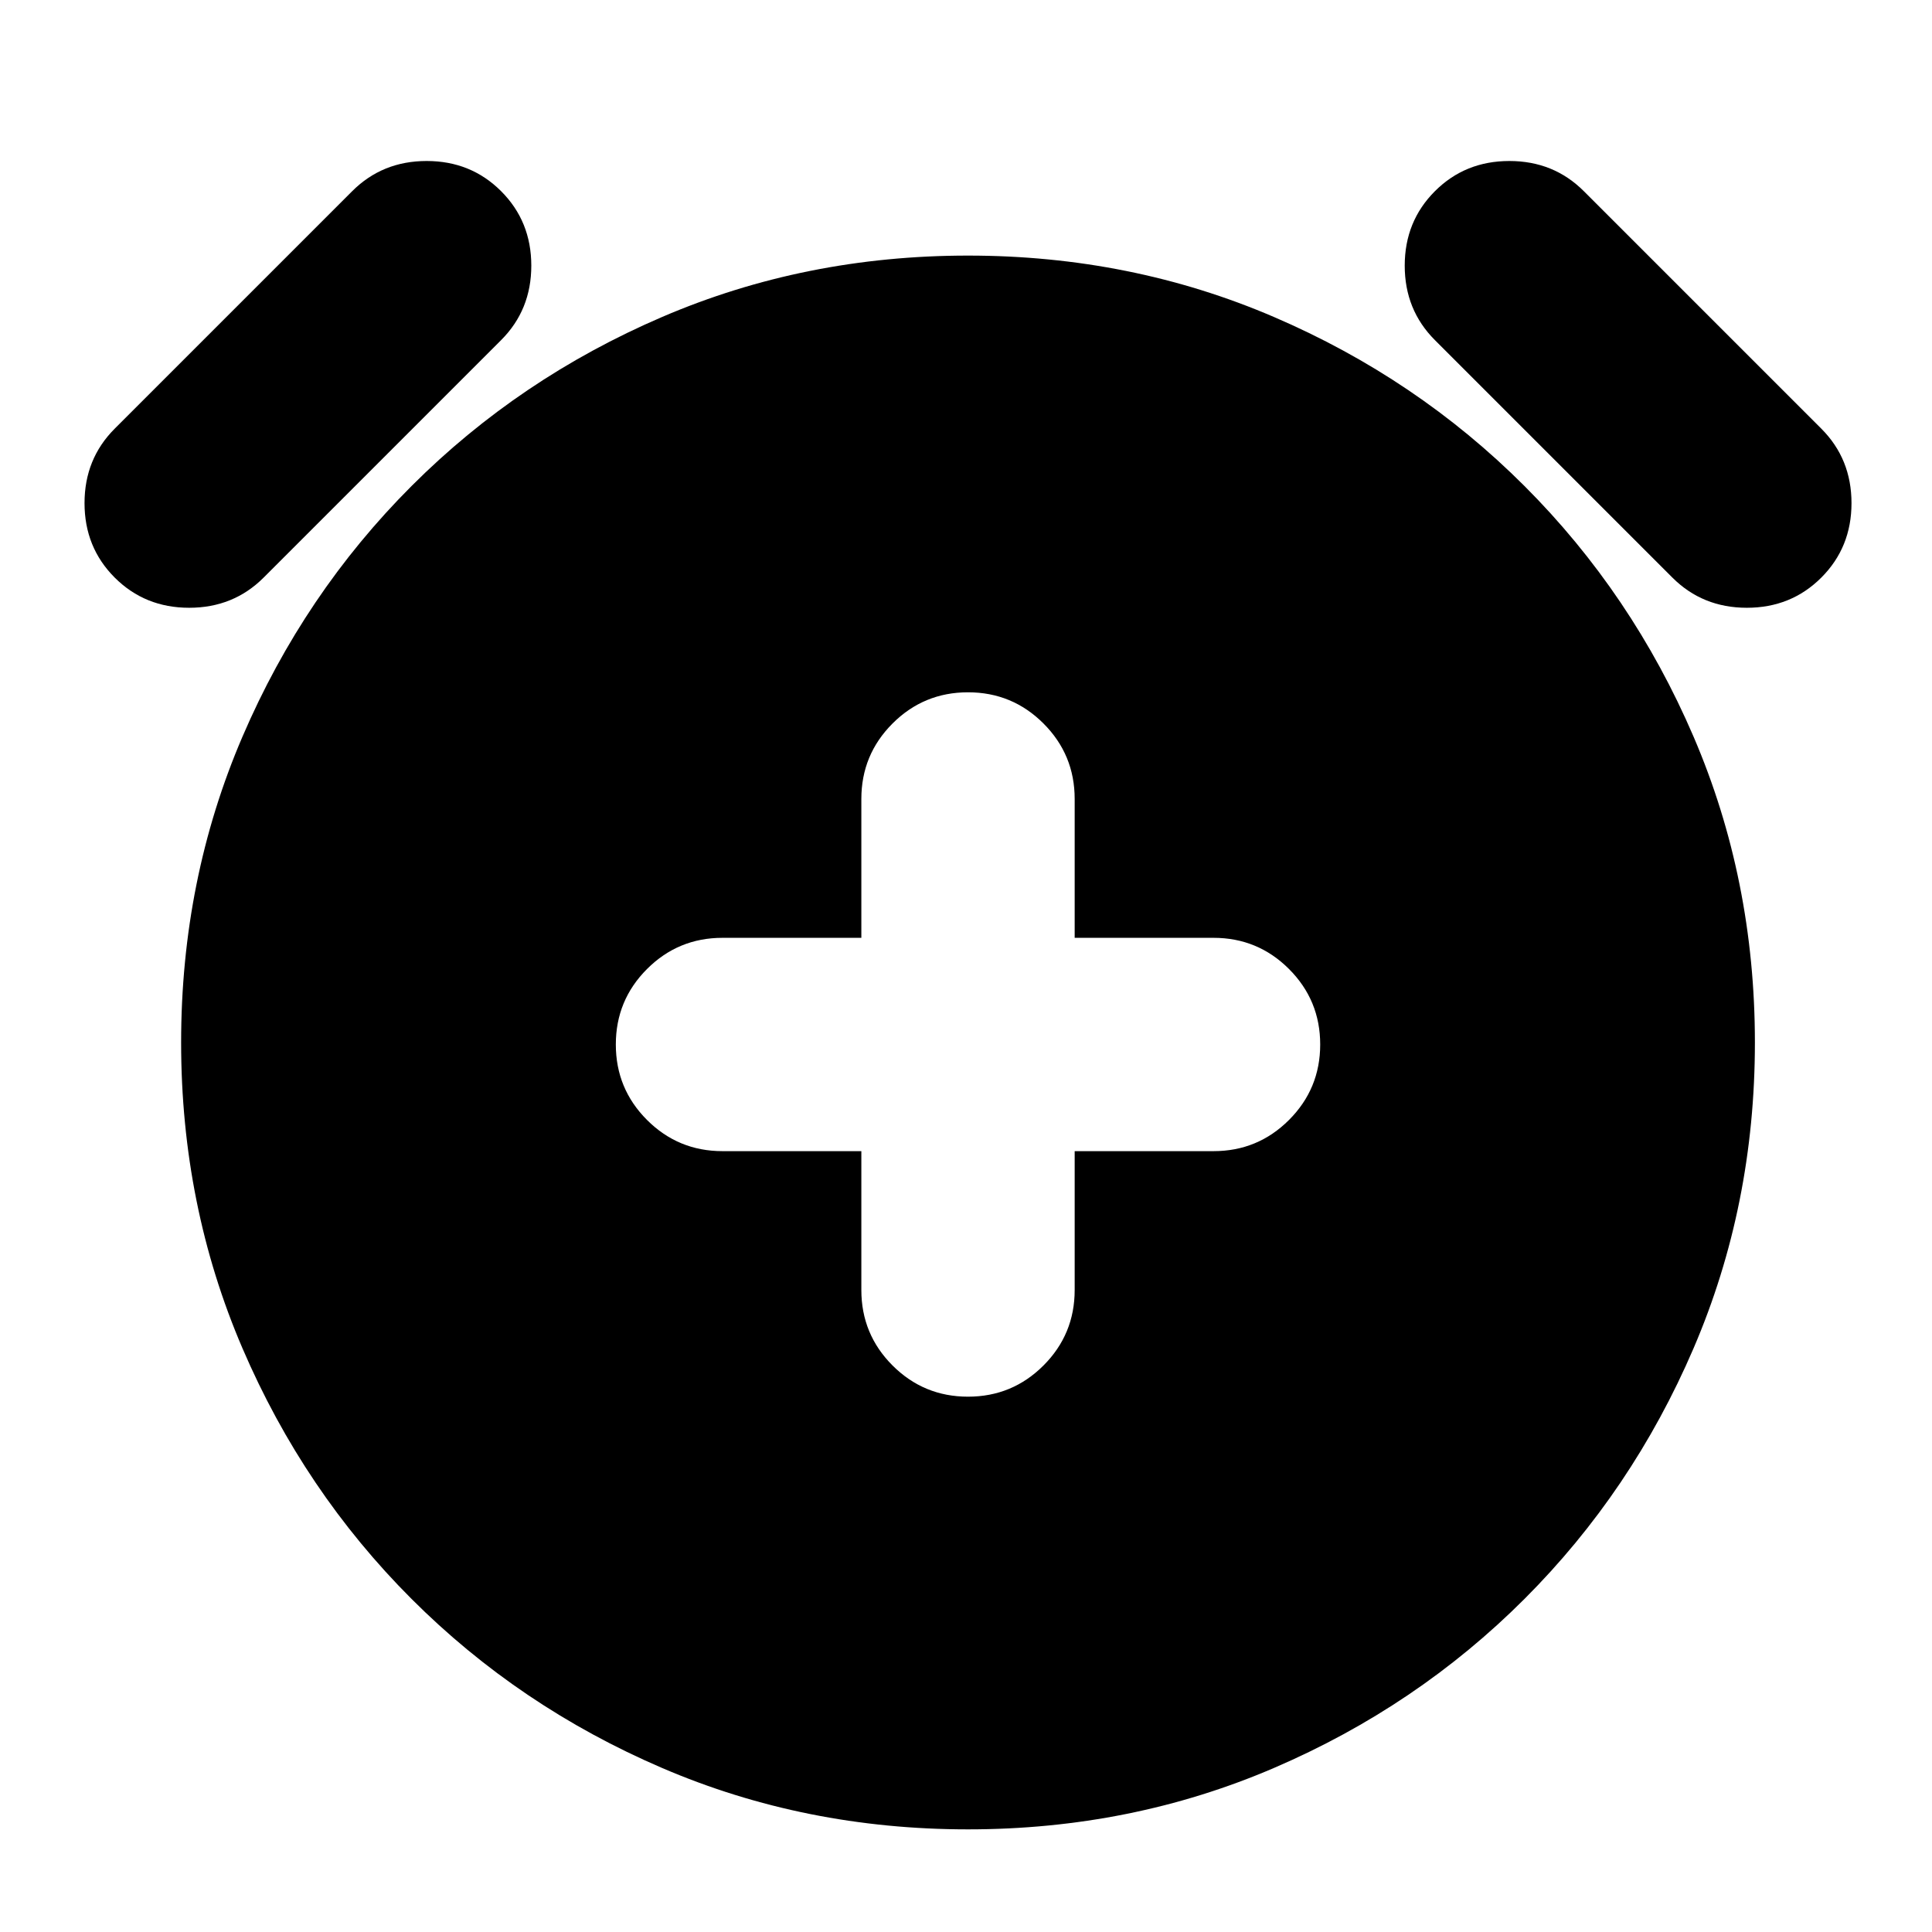<svg xmlns="http://www.w3.org/2000/svg" height="24" viewBox="0 -960 960 960" width="24"><path d="M428-388v69q0 22 15.5 37.5T481-266q22 0 37.5-15.5T534-319v-69h69q22 0 37.5-15.5T656-441q0-22-15.5-37.5T603-494h-69v-69q0-22-15.5-37.5T481-616q-22 0-37.5 15.5T428-563v69h-69q-22 0-37.5 15.5T306-441q0 22 15.5 37.5T359-388h69Zm53 337q-81 0-152-30.5t-124.5-84Q151-219 120.5-290T90-442q0-81 30.5-152t84-124.5Q258-772 329-802.5T481-833q81 0 152 30.5t124.5 84Q811-665 841.5-594T872-442q0 81-30.5 152t-84 124.5Q704-112 633-81.5T481-51ZM57-673q-15-15-15-37t15-37l118-118q15-15 37-15t37 15q15 15 15 37t-15 37L131-673q-15 15-37 15t-37-15Zm848 0q-15 15-37 15t-37-15L713-791q-15-15-15-37t15-37q15-15 37-15t37 15l118 118q15 15 15 37t-15 37Z"/></svg>